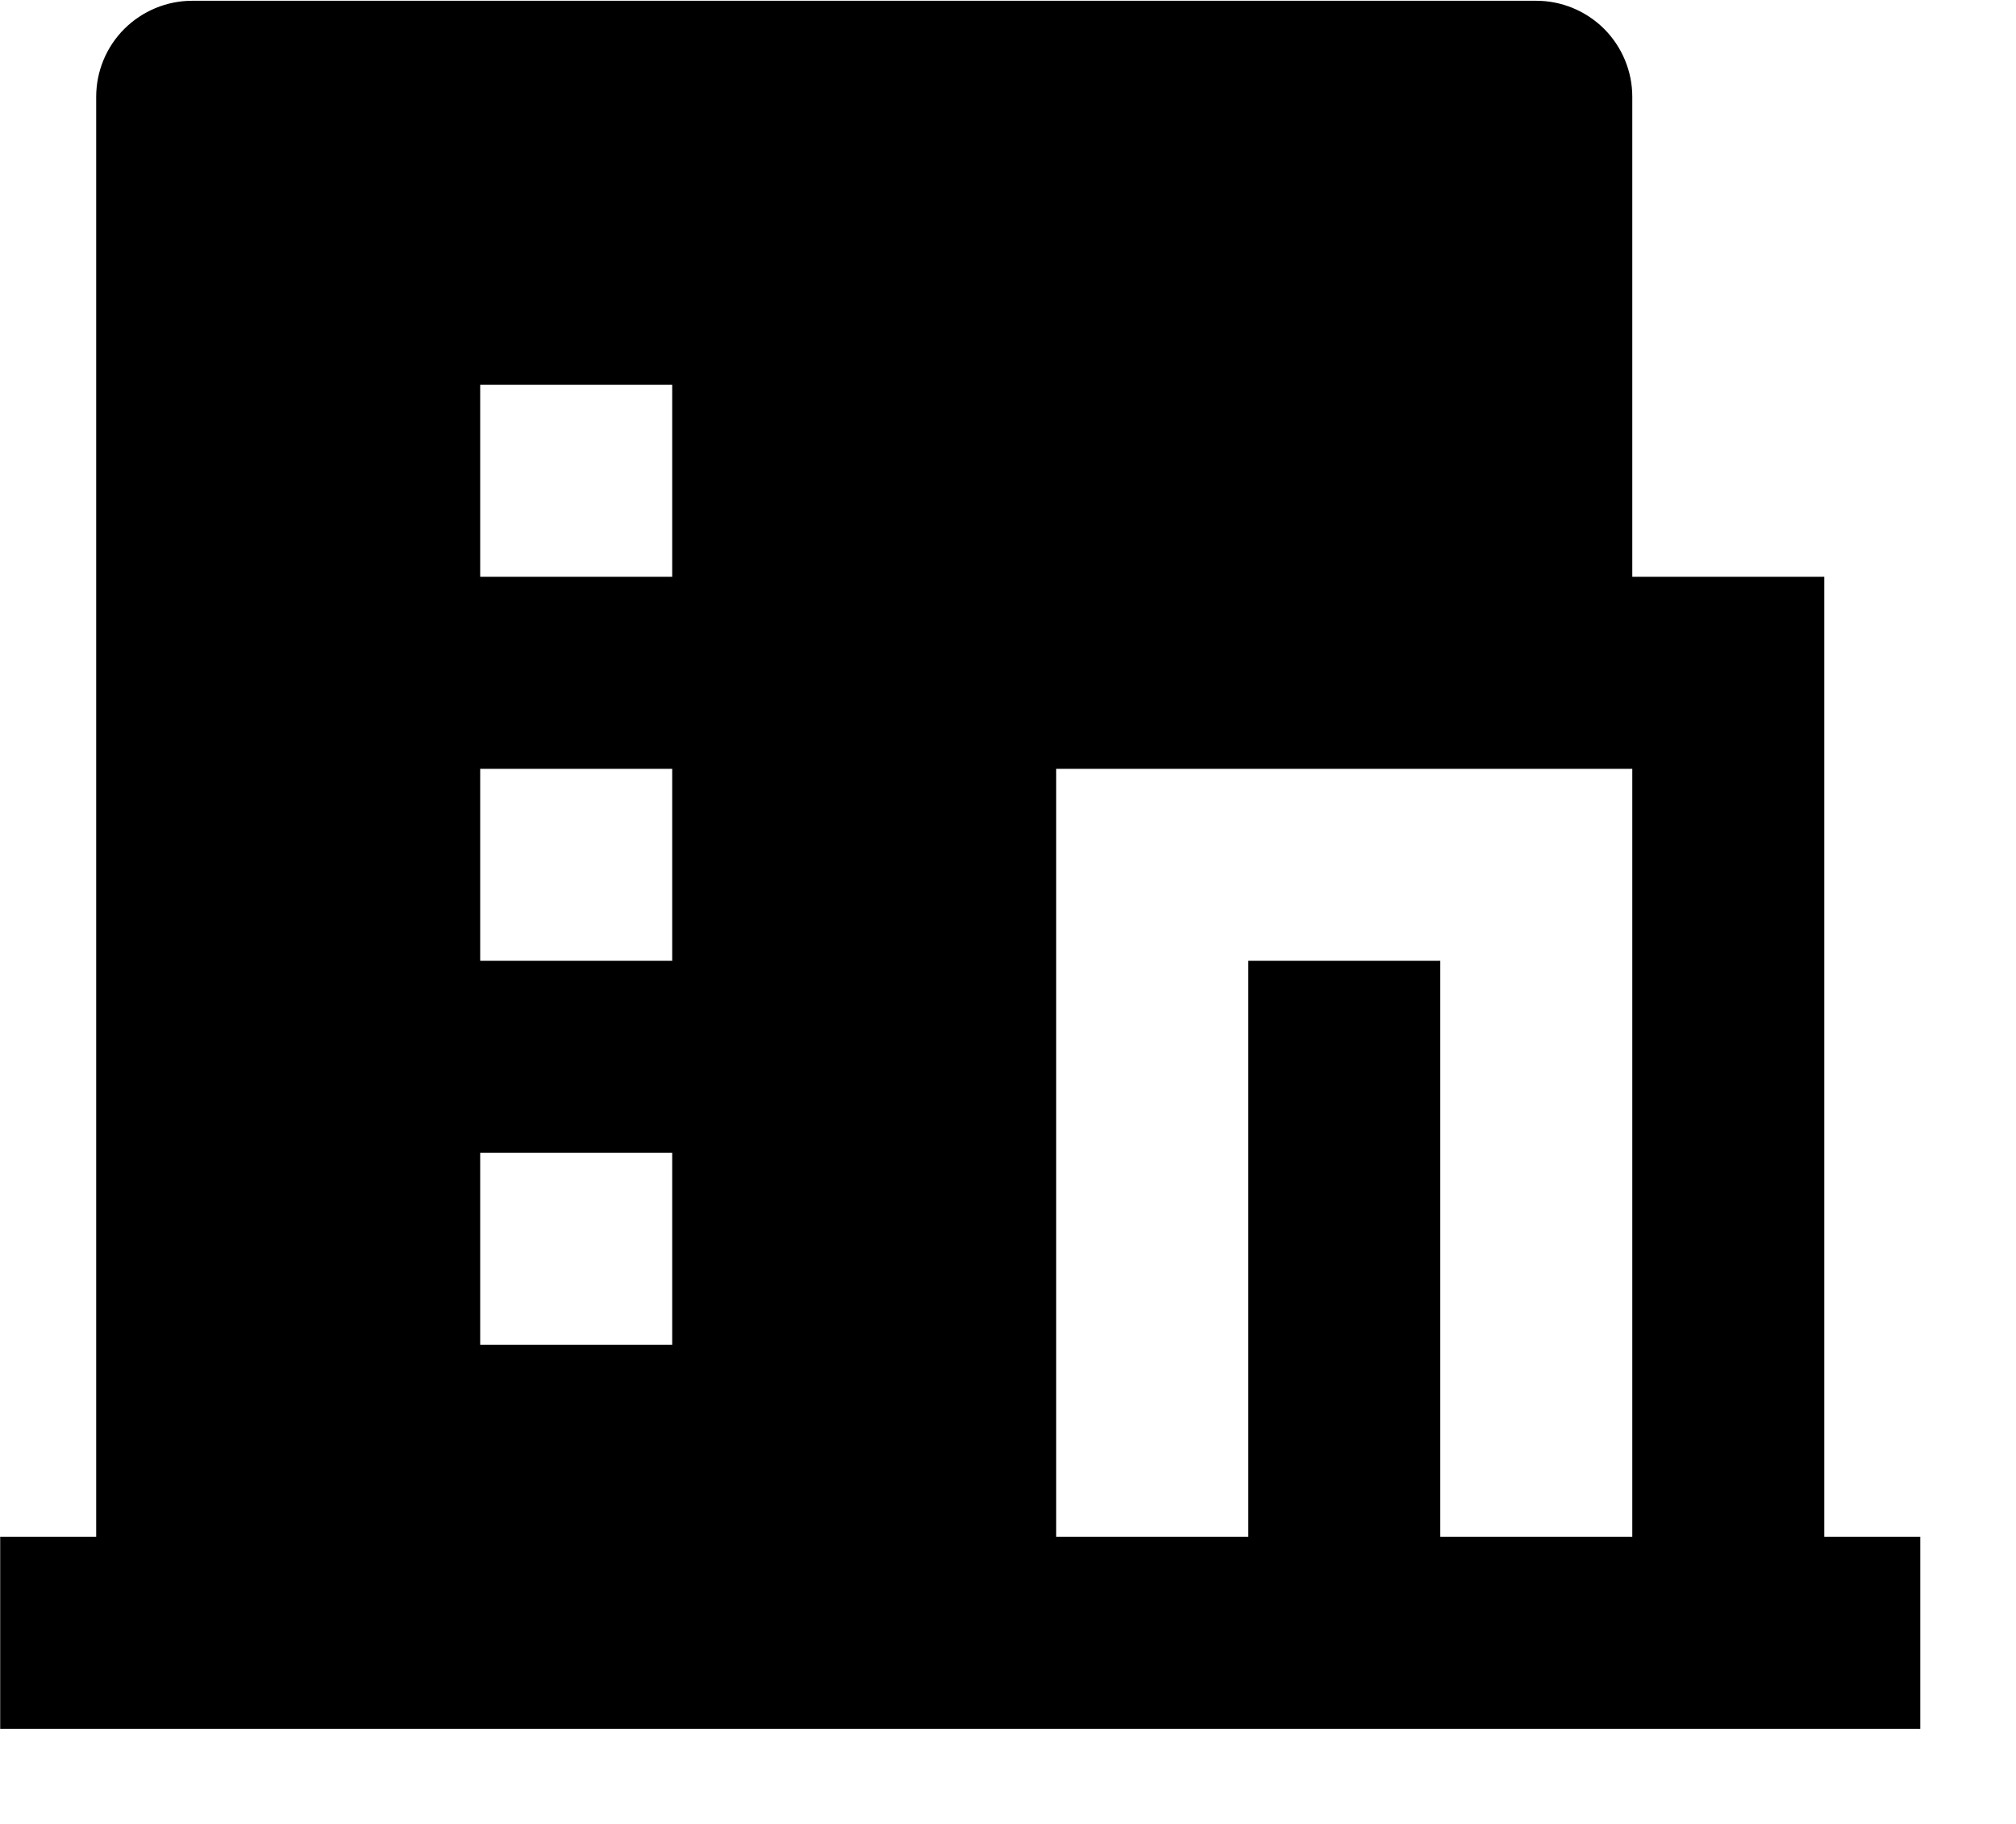 <svg width="21" height="19" viewBox="0 0 21 19" fill="none" xmlns="http://www.w3.org/2000/svg">
<path d="M15.003 16.009H17.003V8.009H11.002V16.009H13.003V10.009H15.003V16.009ZM1.002 16.009V1.008C1.002 0.743 1.107 0.489 1.295 0.301C1.483 0.114 1.737 0.008 2.002 0.008H16.003C16.268 0.008 16.522 0.114 16.71 0.301C16.897 0.489 17.003 0.743 17.003 1.008V6.008H19.003V16.009H20.003V18.009H0.002V16.009H1.002ZM5.002 8.009V10.009H7.002V8.009H5.002ZM5.002 12.009V14.009H7.002V12.009H5.002ZM5.002 4.008V6.008H7.002V4.008H5.002Z" fill="black"/>
</svg>
